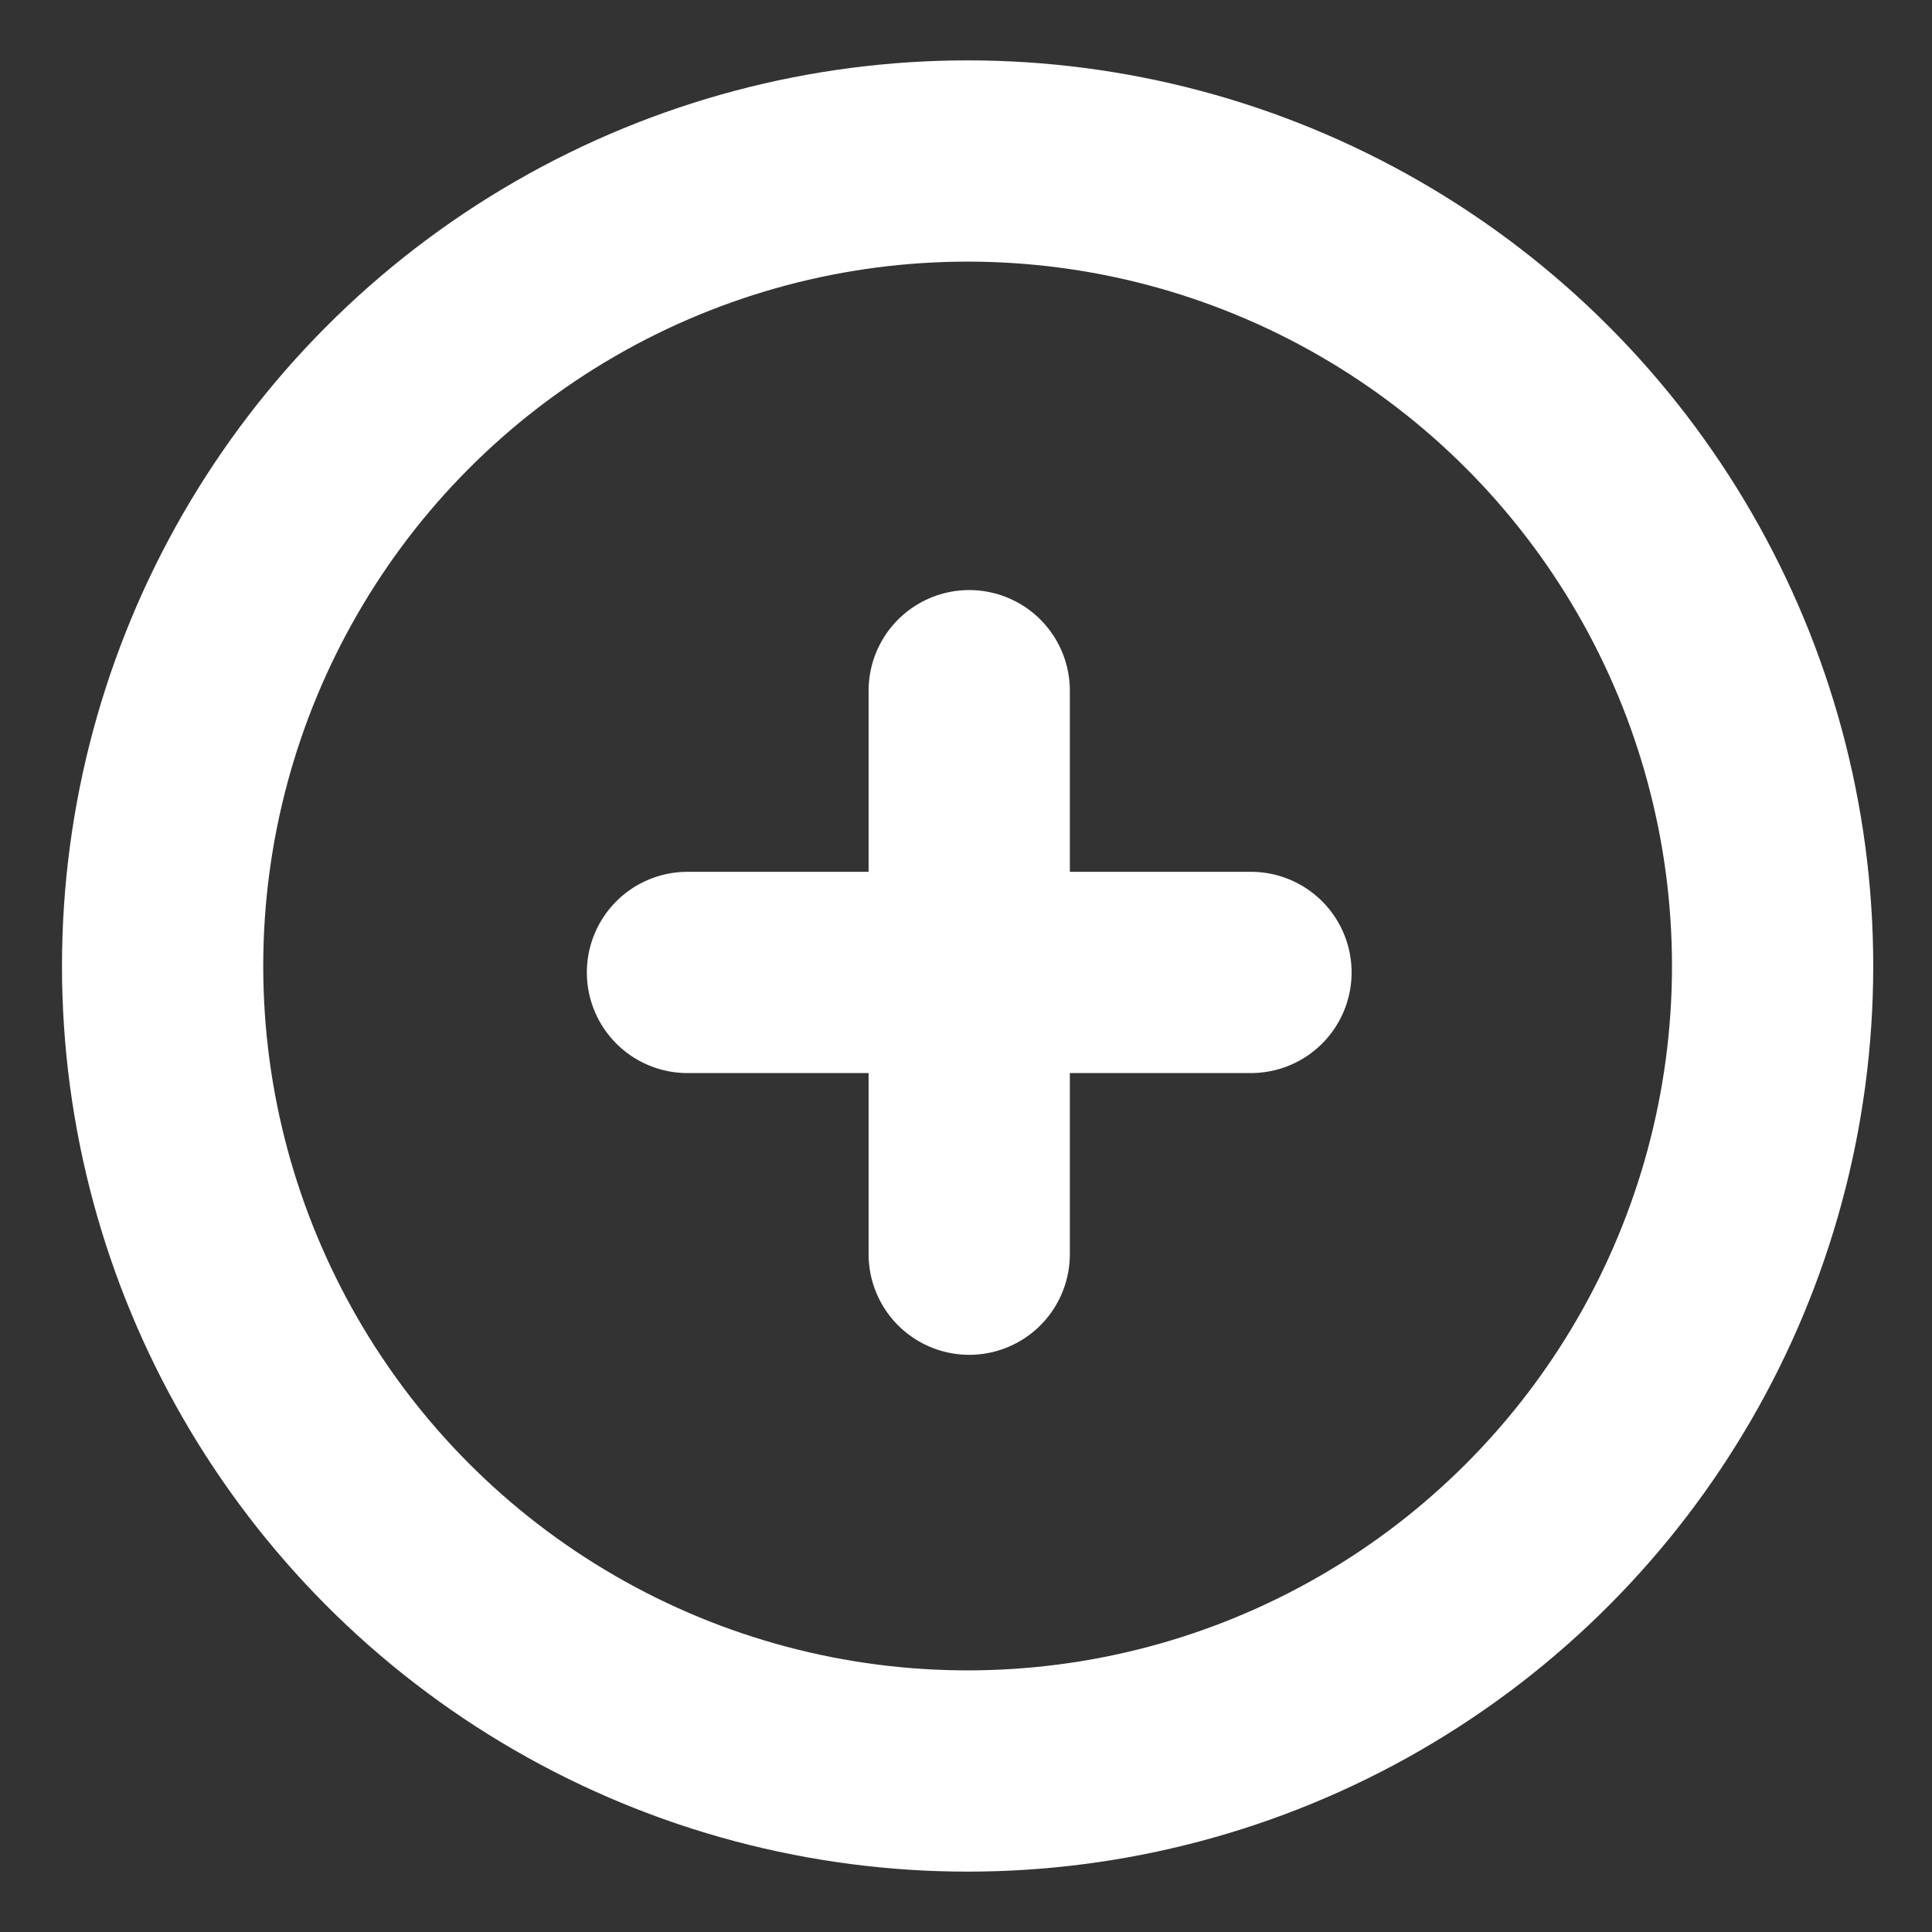 <svg xmlns="http://www.w3.org/2000/svg" viewBox="0 0 24 24"><rect x="0" y="0" width="24" height="24" fill="#333333" stroke="none"/><title>4</title><g id="Layer_4" data-name="Layer 4"><circle cx="12.02" cy="12" r="10" style="fill:none;stroke:#fff;stroke-linecap:round;stroke-linejoin:round;stroke-width:2.5px"/><line x1="8.54" y1="12.08" x2="15.54" y2="12.08" style="fill:none;stroke:#fff;stroke-linecap:round;stroke-linejoin:round;stroke-width:2.5px"/><line x1="12.04" y1="15.58" x2="12.04" y2="8.58" style="fill:none;stroke:#fff;stroke-linecap:round;stroke-linejoin:round;stroke-width:2.5px"/></g></svg>